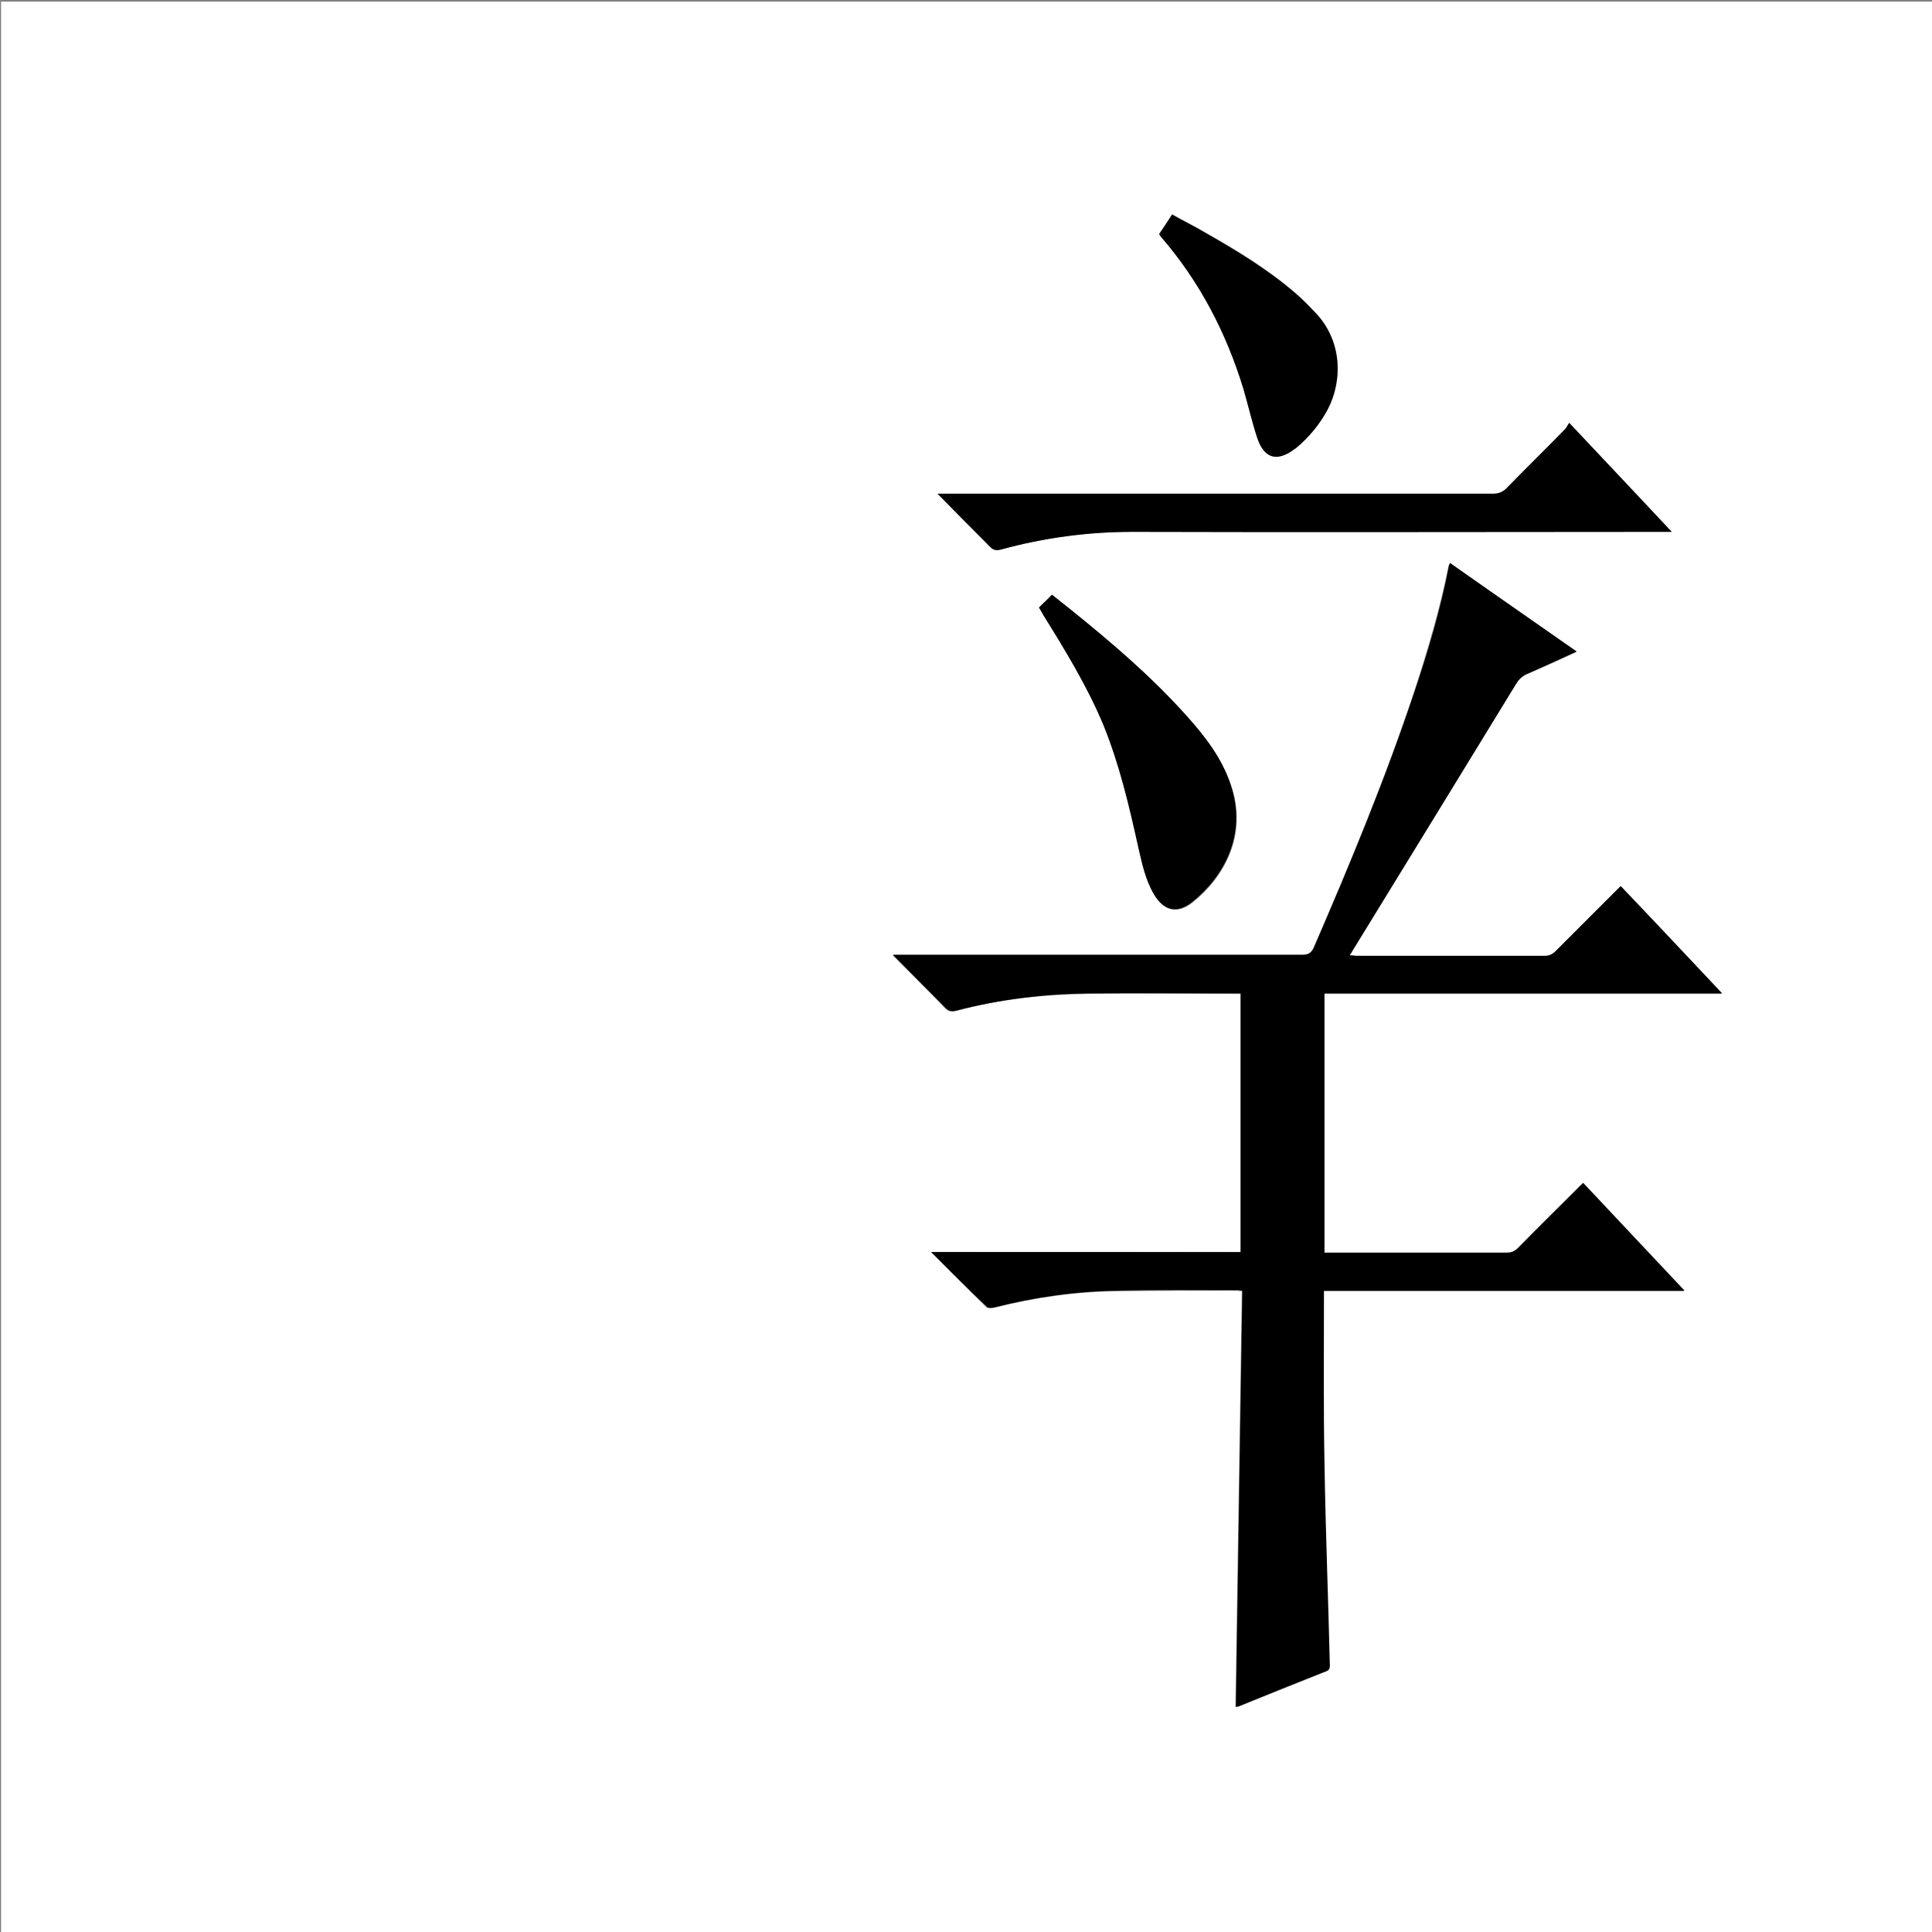 <?xml version="1.0" encoding="utf-8"?>
<!-- Generator: Adobe Illustrator 20.1.0, SVG Export Plug-In . SVG Version: 6.00 Build 0)  -->
<svg version="1.1" id="图层_1" xmlns="http://www.w3.org/2000/svg" xmlns:xlink="http://www.w3.org/1999/xlink" x="0px" y="0px"
	 viewBox="0 0 360 360" style="enable-background:new 0 0 360 360;" xml:space="preserve">
<rect x="0" y="0" width="360" height="360" fill="#808080" stroke="none"/>
<style type="text/css">
	.st0{fill:#FFFFFF;}
</style>
<g>
	<path class="st0" d="M0.2,360.5c0-120.1,0-240.2,0-360.2c120.1,0,240.2,0,360.2,0c0,120.1,0,240.2,0,360.2
		C240.4,360.5,120.3,360.5,0.2,360.5z M173.5,233.3c3.6,3.6,6.9,7,10.3,10.3c0.3,0.3,1,0.2,1.4,0.1c7.5-1.9,15.1-3,22.9-3.1
		c7.5-0.1,15-0.1,22.4-0.1c0.2,0,0.5,0.1,0.9,0.1c-0.4,25.8-0.8,51.6-1.2,77.5c0.2,0,0.4-0.1,0.6-0.1c5.4-2.2,10.8-4.3,16.2-6.5
		c0.6-0.2,0.7-0.5,0.7-1.1c-0.4-12.5-0.8-25.1-1-37.6c-0.2-10.2-0.1-20.5-0.1-30.7c0-0.5,0-0.9,0-1.5c22.4,0,44.7,0,67.2,0
		c-6.4-6.8-12.7-13.4-18.9-20.1c-0.4,0.3-0.7,0.6-0.9,0.9c-3.7,3.7-7.5,7.5-11.2,11.2c-0.6,0.6-1.2,0.9-2.1,0.9
		c-10.9,0-21.8,0-32.8,0c-0.4,0-0.8,0-1.2,0c0-16.2,0-32.2,0-48.3c24.7,0,49.3,0,74.1,0c-6.4-6.8-12.6-13.4-18.9-20
		c-0.4,0.4-0.7,0.7-1,1c-3.7,3.7-7.4,7.4-11.1,11.1c-0.6,0.6-1.2,0.9-2.1,0.9c-11.6,0-23.3,0-34.9,0c-0.4,0-0.8,0-1.4-0.1
		c0.2-0.4,0.4-0.6,0.5-0.8c10.1-16.5,20.3-33,30.4-49.6c0.6-1,1.3-1.6,2.3-2.1c3-1.3,6-2.6,9.1-4.1c-8-5.6-15.7-11-23.6-16.5
		c-0.1,0.3-0.2,0.4-0.2,0.5c-1.6,8-3.9,15.7-6.4,23.4c-5.4,16.2-11.9,31.9-18.7,47.6c-0.5,1.1-1.1,1.5-2.3,1.5
		c-24.8,0-49.7,0-74.5,0c-0.4,0-0.9,0-1.7,0c3.5,3.5,6.7,6.6,9.8,9.9c0.6,0.6,1.2,0.7,2,0.5c8.1-2.2,16.3-3.1,24.7-3.2
		c9-0.1,18,0,27,0c0.4,0,0.8,0,1.3,0c0,16.2,0,32.1,0,48.2C212.1,233.3,193,233.3,173.5,233.3z M292.4,78.8
		c-0.3,0.5-0.5,0.9-0.8,1.2c-3.6,3.7-7.3,7.3-10.9,11c-0.7,0.7-1.5,1-2.5,1c-34,0-67.9,0-101.9,0c-0.4,0-0.9,0-1.6,0
		c3.5,3.5,6.7,6.6,9.8,9.9c0.6,0.6,1.1,0.8,2,0.5c8.1-2.2,16.2-3.3,24.6-3.3c32.9,0.1,65.8,0,98.7,0c0.5,0,0.9,0,1.7,0
		C305.1,92.2,298.9,85.7,292.4,78.8z M193.6,113.2c0.3,0.5,0.6,1,0.9,1.5c4.1,6.6,8.2,13.3,11.2,20.5c3,7.3,4.8,15,6.5,22.8
		c0.7,3,1.3,6,2.9,8.7c1.8,3.1,4.3,3.7,7.1,1.5c5.8-4.6,10.4-12.5,7.2-21.9c-1.7-4.9-4.7-8.9-8.1-12.7c-6.6-7.4-14.1-13.8-21.8-20
		c-1.1-0.9-2.3-1.8-3.4-2.7C195.2,111.6,194.4,112.4,193.6,113.2z M216,43.6c0.1,0.2,0.2,0.3,0.3,0.4c7.2,8.4,12.2,17.9,15.4,28.4
		c0.9,3.1,1.6,6.2,2.6,9.2c1.3,3.8,3.7,4.4,6.9,2c0.1-0.1,0.2-0.1,0.3-0.2c2.4-2,4.4-4.4,5.9-7.2c2.9-5.4,2.7-12.9-2.4-18.1
		c-1.2-1.2-2.4-2.5-3.7-3.6c-5.1-4.4-10.9-7.9-16.7-11.2c-2-1.2-4.1-2.2-6.2-3.4C217.5,41.3,216.8,42.4,216,43.6z"/>
	<path d="M173.5,233.3c19.5,0,38.6,0,57.7,0c0-16.1,0-32.1,0-48.2c-0.5,0-0.9,0-1.3,0c-9,0-18-0.1-27,0c-8.3,0.1-16.6,1.1-24.7,3.2
		c-0.8,0.2-1.4,0.1-2-0.5c-3.2-3.2-6.4-6.4-9.8-9.9c0.8,0,1.2,0,1.7,0c24.8,0,49.7,0,74.5,0c1.2,0,1.8-0.3,2.3-1.5
		c6.8-15.7,13.3-31.4,18.7-47.6c2.6-7.7,4.9-15.5,6.4-23.4c0-0.1,0.1-0.2,0.2-0.5c7.8,5.5,15.6,10.9,23.6,16.5
		c-3.2,1.4-6.1,2.8-9.1,4.1c-1.1,0.4-1.7,1.1-2.3,2.1c-10.1,16.5-20.2,33-30.4,49.6c-0.1,0.2-0.2,0.4-0.5,0.8c0.6,0,1,0.1,1.4,0.1
		c11.6,0,23.3,0,34.9,0c0.9,0,1.5-0.3,2.1-0.9c3.7-3.7,7.4-7.4,11.1-11.1c0.3-0.3,0.6-0.6,1-1c6.3,6.6,12.5,13.2,18.9,20
		c-24.8,0-49.4,0-74.1,0c0,16.1,0,32.1,0,48.3c0.4,0,0.8,0,1.2,0c10.9,0,21.8,0,32.8,0c0.9,0,1.5-0.3,2.1-0.9
		c3.7-3.8,7.5-7.5,11.2-11.2c0.3-0.3,0.6-0.5,0.9-0.9c6.3,6.7,12.5,13.3,18.9,20.1c-22.5,0-44.8,0-67.2,0c0,0.6,0,1,0,1.5
		c0,10.2-0.1,20.5,0.1,30.7c0.2,12.5,0.7,25.1,1,37.6c0,0.6-0.1,0.9-0.7,1.1c-5.4,2.1-10.8,4.3-16.2,6.5c-0.2,0.1-0.4,0.1-0.6,0.1
		c0.4-25.8,0.8-51.6,1.2-77.5c-0.5-0.1-0.7-0.1-0.9-0.1c-7.5,0-15-0.1-22.4,0.1c-7.7,0.1-15.4,1.2-22.9,3.1
		c-0.4,0.1-1.1,0.1-1.4-0.1C180.5,240.3,177.1,236.9,173.5,233.3z"/>
	<path d="M292.4,78.8c6.5,6.9,12.7,13.5,19.1,20.3c-0.8,0-1.2,0-1.7,0c-32.9,0-65.8,0.1-98.7,0c-8.4,0-16.6,1.1-24.6,3.3
		c-0.9,0.2-1.4,0.1-2-0.5c-3.2-3.2-6.4-6.4-9.8-9.9c0.8,0,1.2,0,1.6,0c34,0,67.9,0,101.9,0c1,0,1.8-0.3,2.5-1
		c3.6-3.7,7.3-7.3,10.9-11C291.9,79.7,292.1,79.2,292.4,78.8z"/>
	<path d="M193.6,113.2c0.8-0.8,1.6-1.5,2.4-2.4c1.1,0.9,2.3,1.8,3.4,2.7c7.7,6.2,15.2,12.6,21.8,20c3.4,3.8,6.5,7.8,8.1,12.7
		c3.2,9.4-1.4,17.3-7.2,21.9c-2.8,2.2-5.3,1.6-7.1-1.5c-1.6-2.7-2.2-5.7-2.9-8.7c-1.7-7.7-3.5-15.4-6.5-22.8
		c-3-7.2-7.1-13.9-11.2-20.5C194.2,114.2,193.9,113.7,193.6,113.2z"/>
	<path d="M216,43.6c0.8-1.2,1.6-2.3,2.4-3.6c2.1,1.2,4.2,2.2,6.2,3.4c5.8,3.3,11.6,6.8,16.7,11.2c1.3,1.1,2.5,2.3,3.7,3.6
		c5.1,5.2,5.2,12.7,2.4,18.1c-1.5,2.8-3.5,5.2-5.9,7.2c-0.1,0.1-0.2,0.1-0.3,0.2c-3.2,2.4-5.6,1.8-6.9-2c-1-3-1.7-6.1-2.6-9.2
		c-3.2-10.5-8.2-20.1-15.4-28.4C216.2,44,216.1,43.8,216,43.6z"/>
</g>
</svg>

